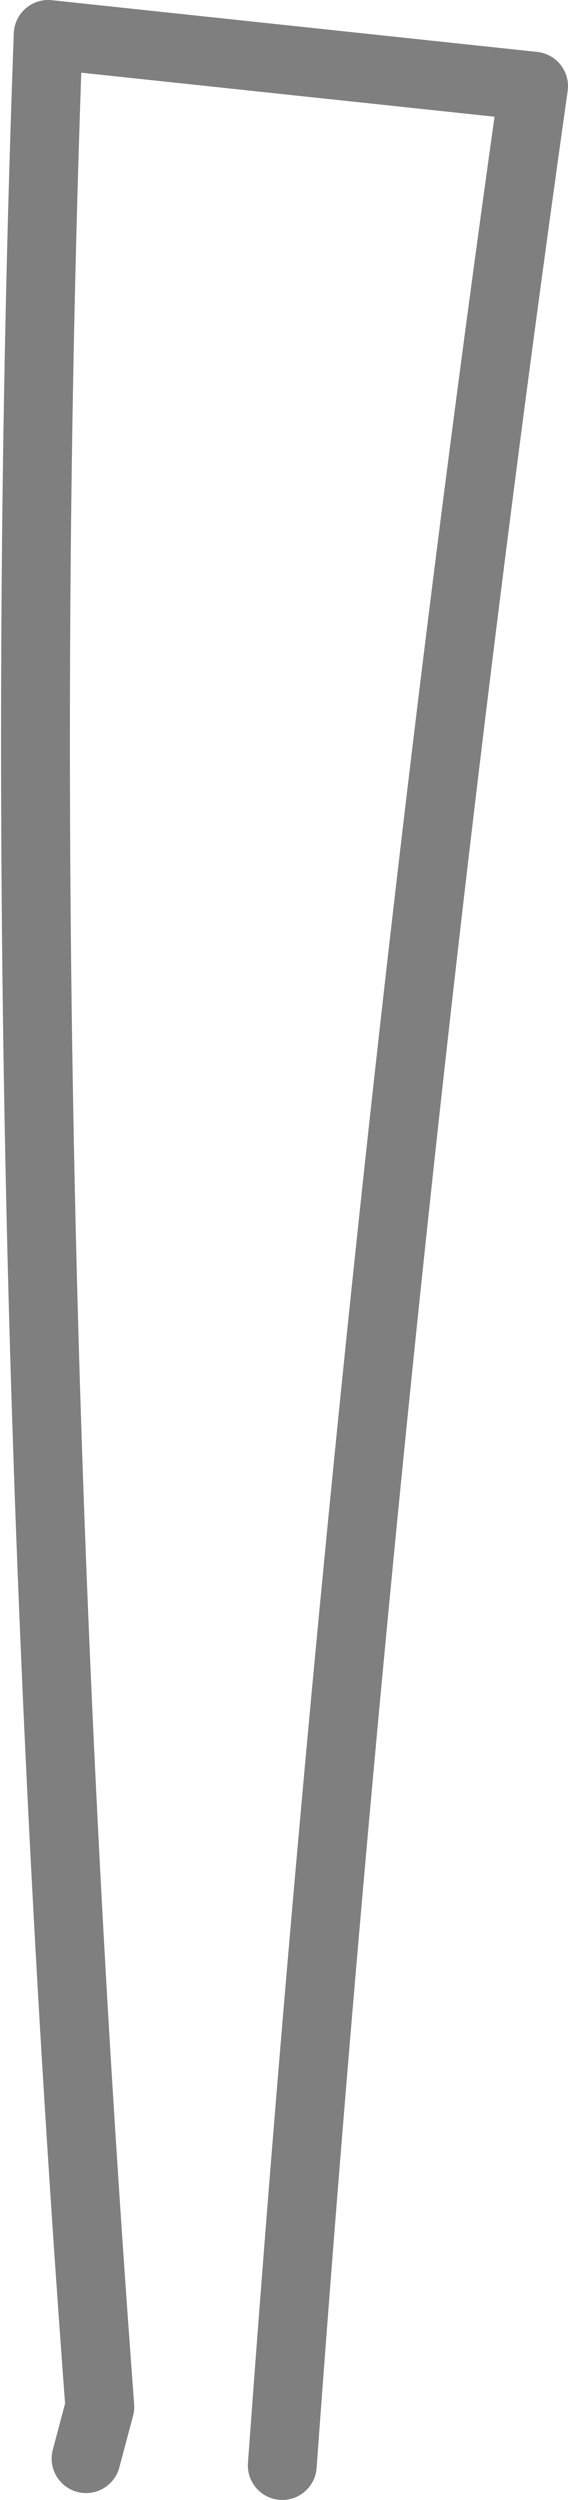 <?xml version="1.0" encoding="UTF-8" standalone="no"?>
<svg xmlns:xlink="http://www.w3.org/1999/xlink" height="36.25px" width="8.25px" xmlns="http://www.w3.org/2000/svg">
  <g transform="matrix(1.0, 0.0, 0.0, 1.0, -355.8, -463.3)">
    <path d="M357.05 498.95 L357.25 498.2 Q355.9 480.15 356.5 463.8 L363.55 464.55 Q361.2 481.15 359.9 499.05" fill="none" stroke="#000000" stroke-linecap="round" stroke-linejoin="round" stroke-opacity="0.502" stroke-width="1.0"/>
  </g>
</svg>
